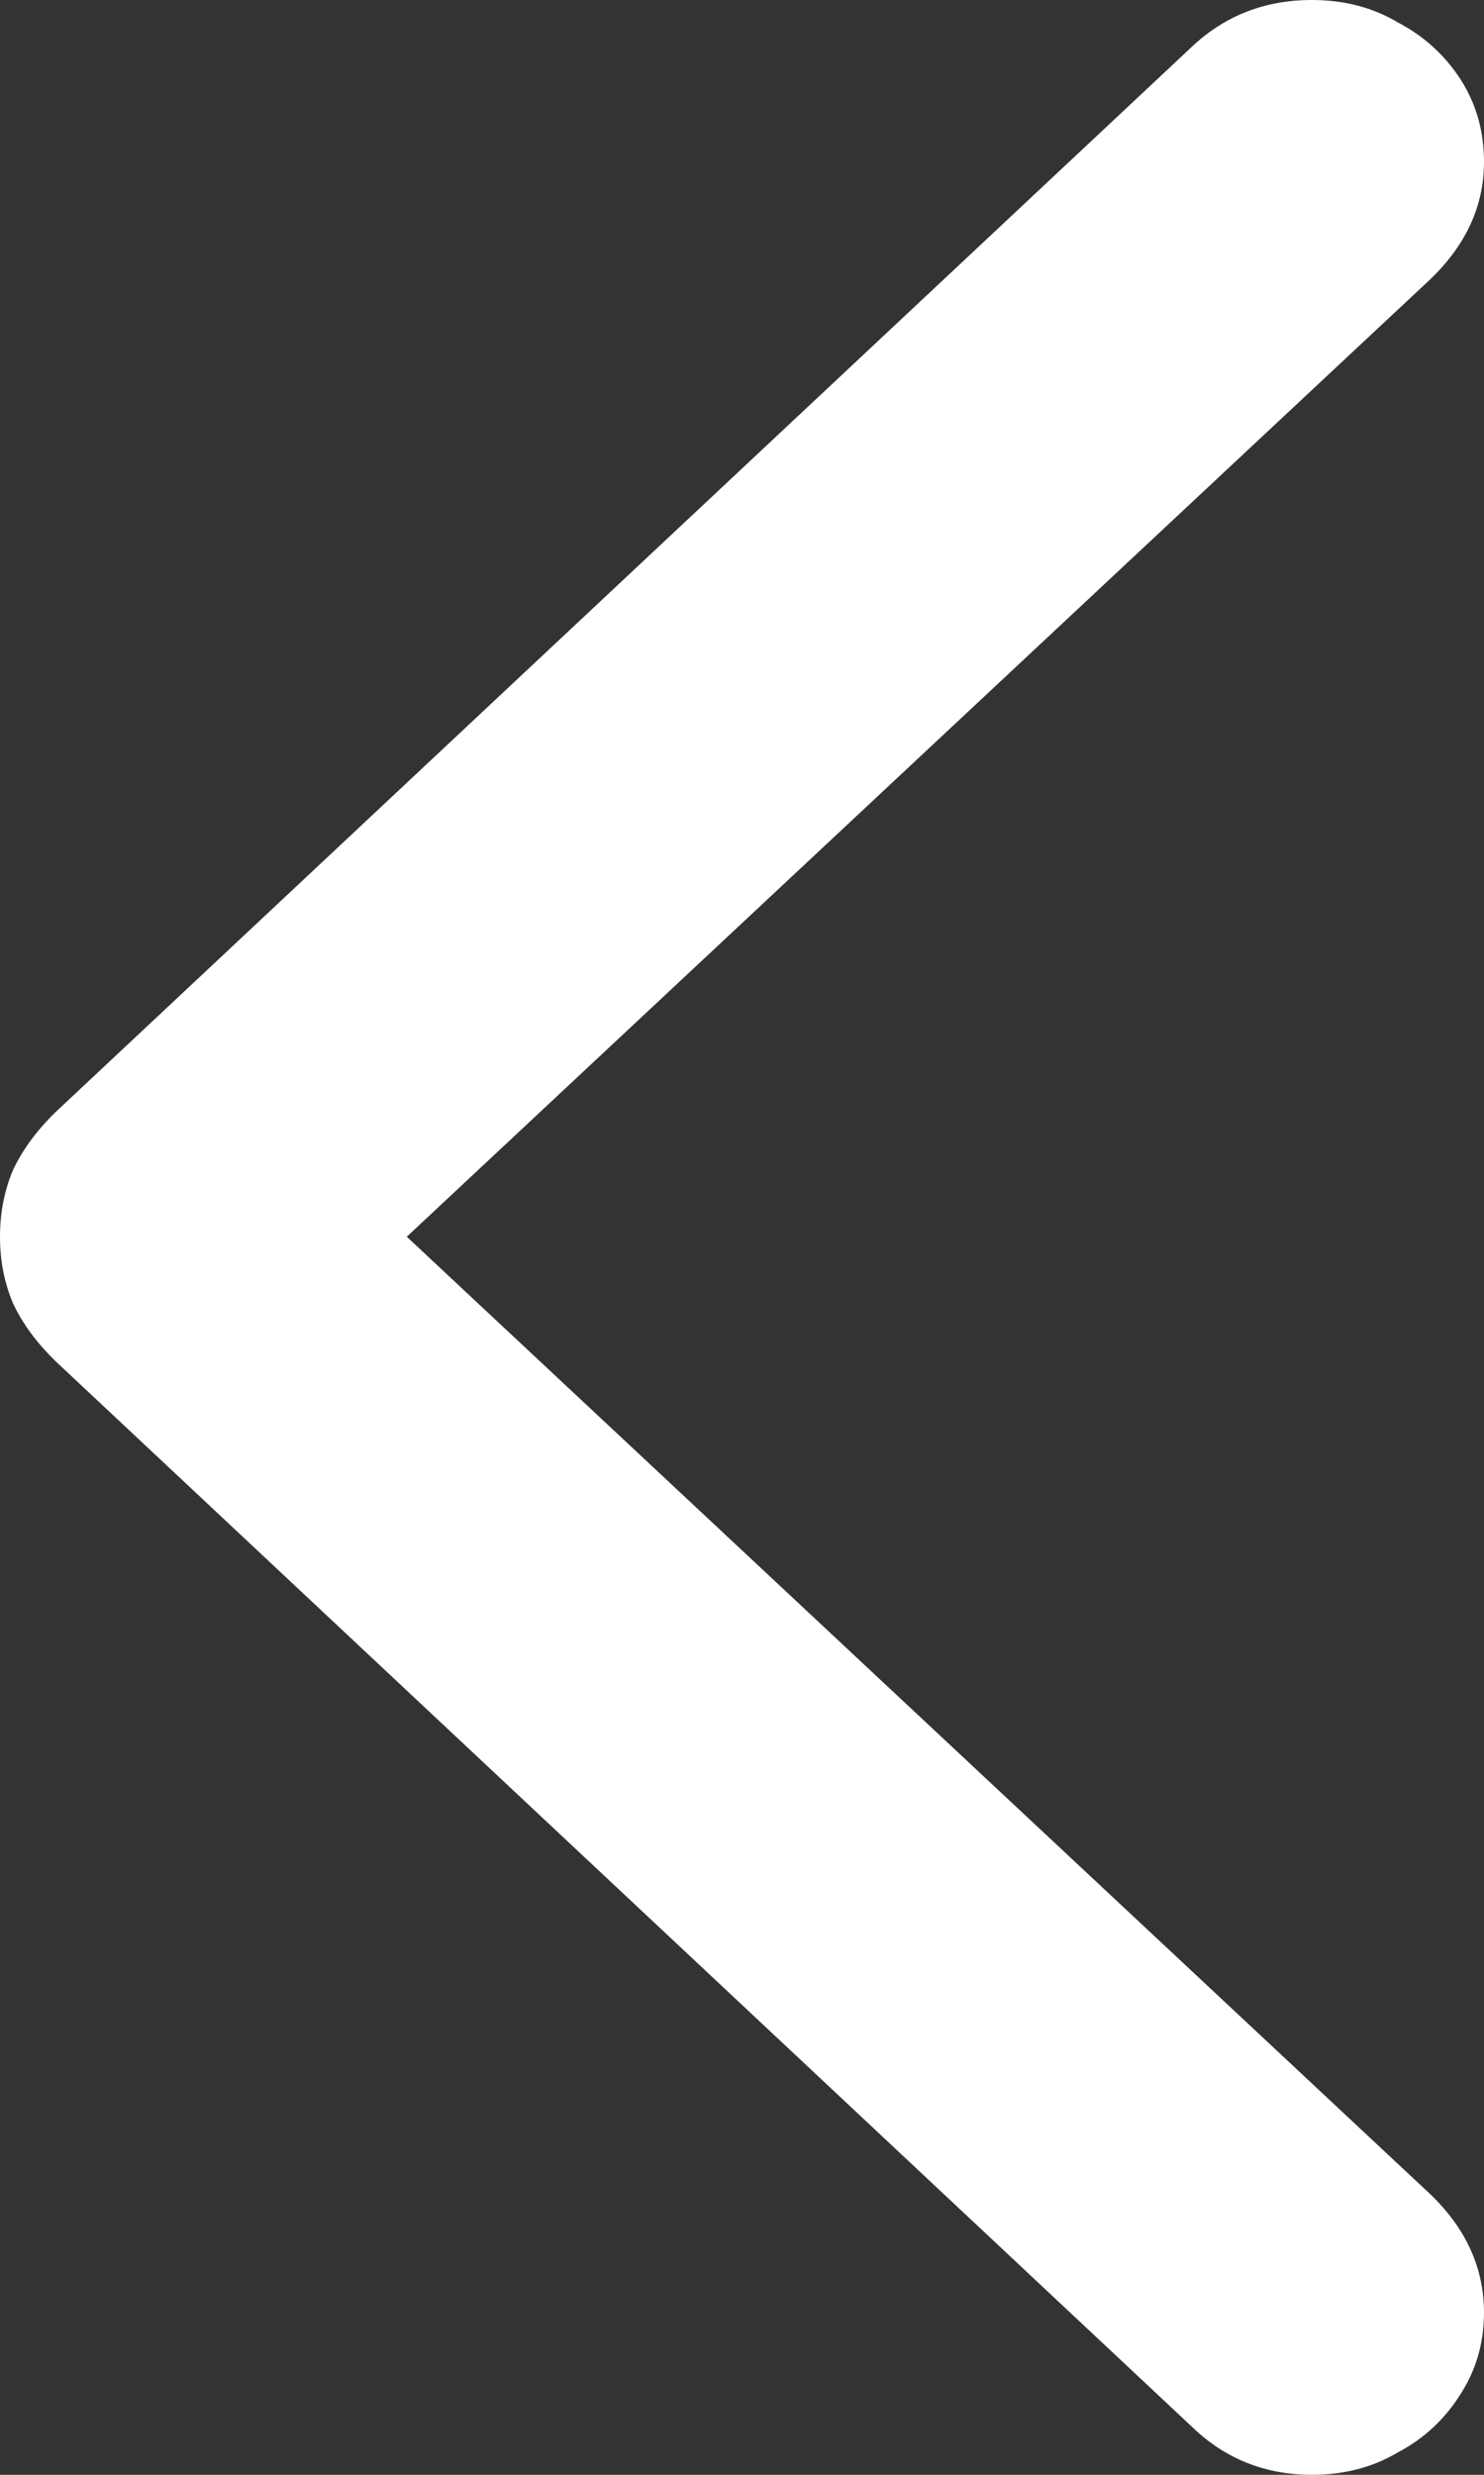 <svg width="9" height="15" viewBox="0 0 9 15" fill="none" xmlns="http://www.w3.org/2000/svg">
<rect x="0" y="0" width="9" height="15" fill="#333333" stroke="none"/>
<path d="M0 7.496C0 7.643 0.027 7.778 0.08 7.902C0.139 8.027 0.227 8.145 0.345 8.258L7.232 14.712C7.432 14.904 7.674 15 7.957 15C8.151 15 8.325 14.955 8.478 14.864C8.638 14.78 8.764 14.661 8.859 14.509C8.953 14.362 9 14.198 9 14.018C9 13.746 8.891 13.507 8.673 13.298L2.467 7.496L8.673 1.694C8.891 1.485 9 1.248 9 0.982C9 0.796 8.953 0.63 8.859 0.483C8.764 0.336 8.638 0.22 8.478 0.136C8.325 0.045 8.151 0 7.957 0C7.674 0 7.432 0.093 7.232 0.28L0.345 6.733C0.227 6.846 0.139 6.965 0.08 7.089C0.027 7.213 0 7.349 0 7.496Z" fill="white"/>
</svg>
